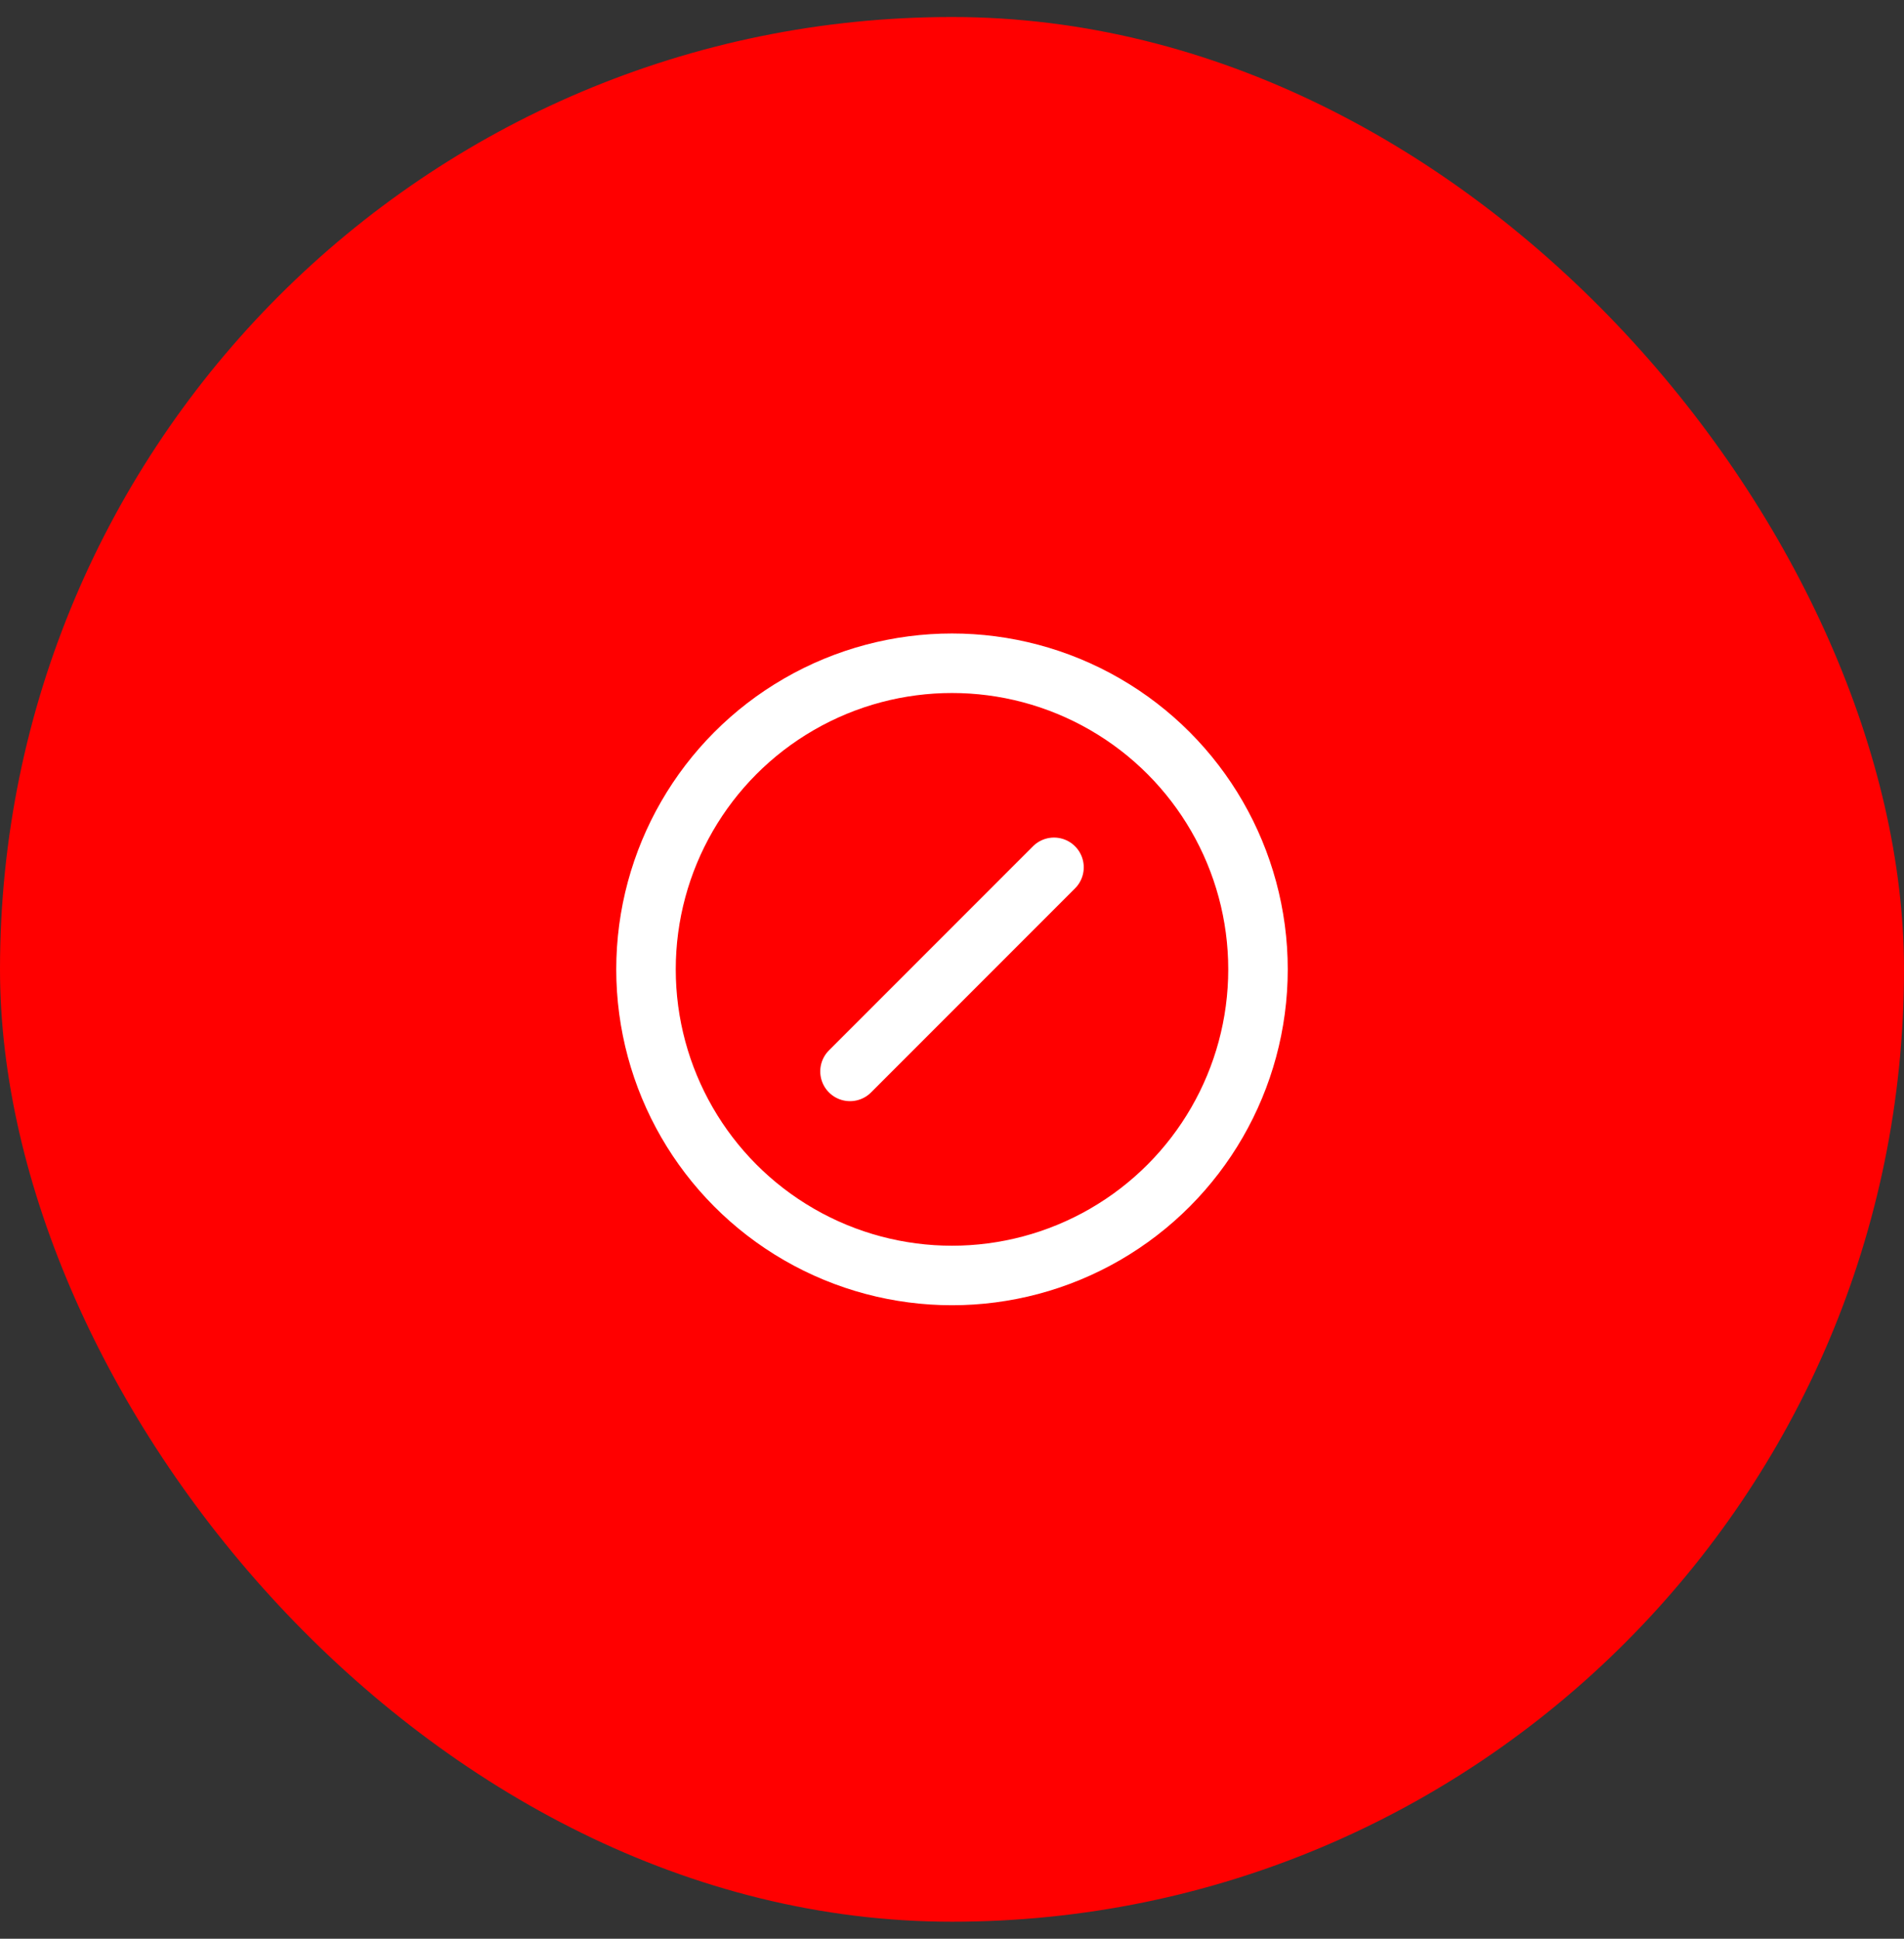 <svg width="56" height="57" viewBox="0 0 56 57" fill="none" xmlns="http://www.w3.org/2000/svg">
<rect x="0" y="0" width="56" height="57" fill="#333333" stroke="none"/>
<rect y="0.5" width="56" height="56" rx="28" fill="#FF0000"/>
<circle cx="28" cy="28.5" r="9" stroke="white" stroke-width="1.75" stroke-linecap="round" stroke-linejoin="round"/>
<path d="M25 31.5L31 25.5" stroke="white" stroke-width="1.75" stroke-linecap="round" stroke-linejoin="round"/>
</svg>
